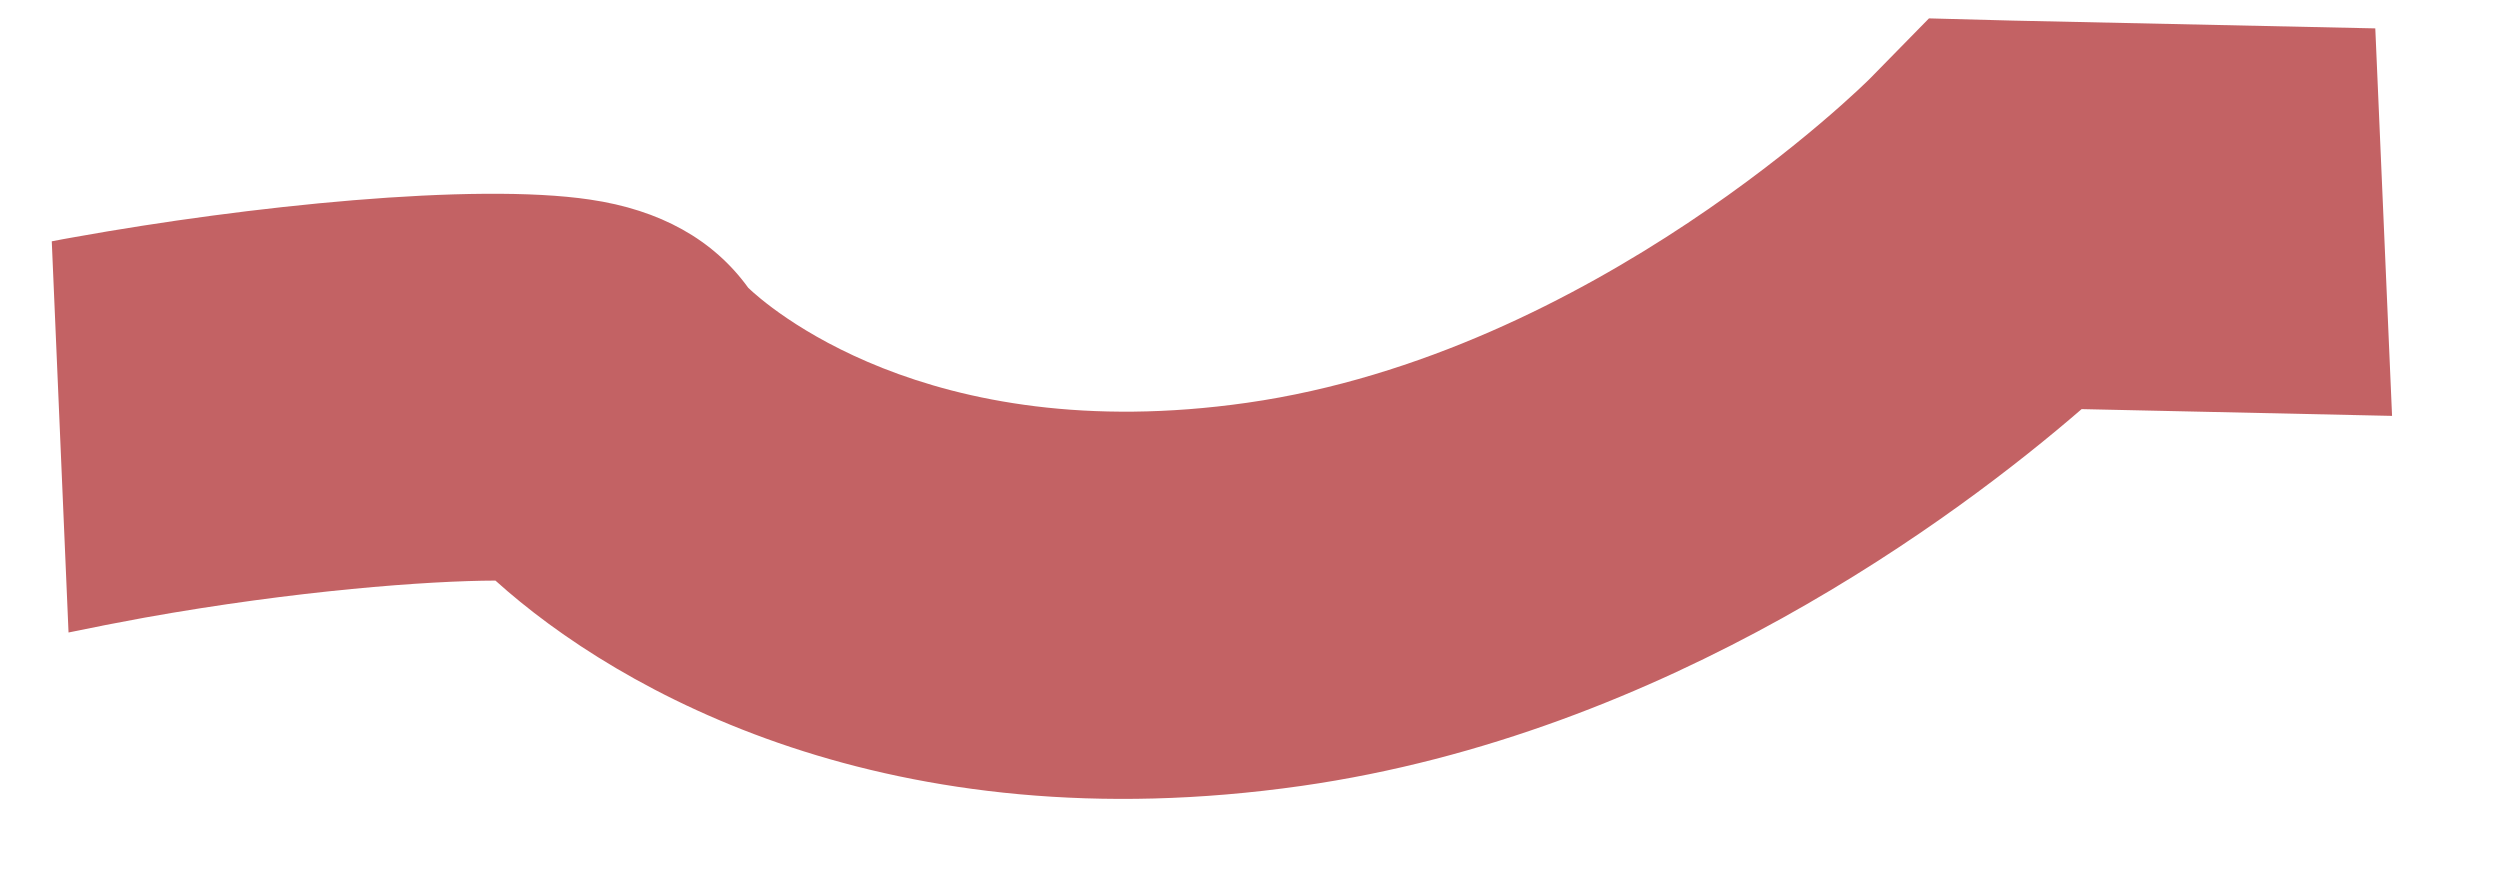 <svg width="17" height="6" viewBox="0 0 17 6" fill="none" xmlns="http://www.w3.org/2000/svg">
<path d="M13.684 0.14L13.117 0.125L12.718 0.532C12.7 0.551 10.841 2.402 8.479 2.739C6.291 3.051 5.194 2.059 5.088 1.957C4.851 1.629 4.489 1.427 4.011 1.357C3.221 1.24 1.683 1.401 0.509 1.612C0.456 1.621 0.404 1.631 0.352 1.641L0.466 4.301C0.63 4.267 0.801 4.233 0.983 4.2C2.009 4.016 2.914 3.949 3.369 3.948C4.212 4.708 6.055 5.743 8.851 5.344C11.337 4.989 13.312 3.511 14.155 2.782L16.266 2.828L16.152 0.193L13.684 0.14ZM2.93 3.462C2.93 3.463 2.931 3.463 2.931 3.464C2.931 3.464 2.93 3.463 2.93 3.462ZM2.933 3.466C2.937 3.473 2.941 3.479 2.945 3.484C2.941 3.479 2.937 3.473 2.933 3.466ZM2.947 3.487C2.947 3.487 2.947 3.488 2.947 3.488C2.947 3.488 2.947 3.488 2.947 3.487ZM5.121 2.005C5.122 2.006 5.123 2.007 5.123 2.009C5.123 2.008 5.122 2.006 5.121 2.005Z" fill="#C36264"/>
</svg>
